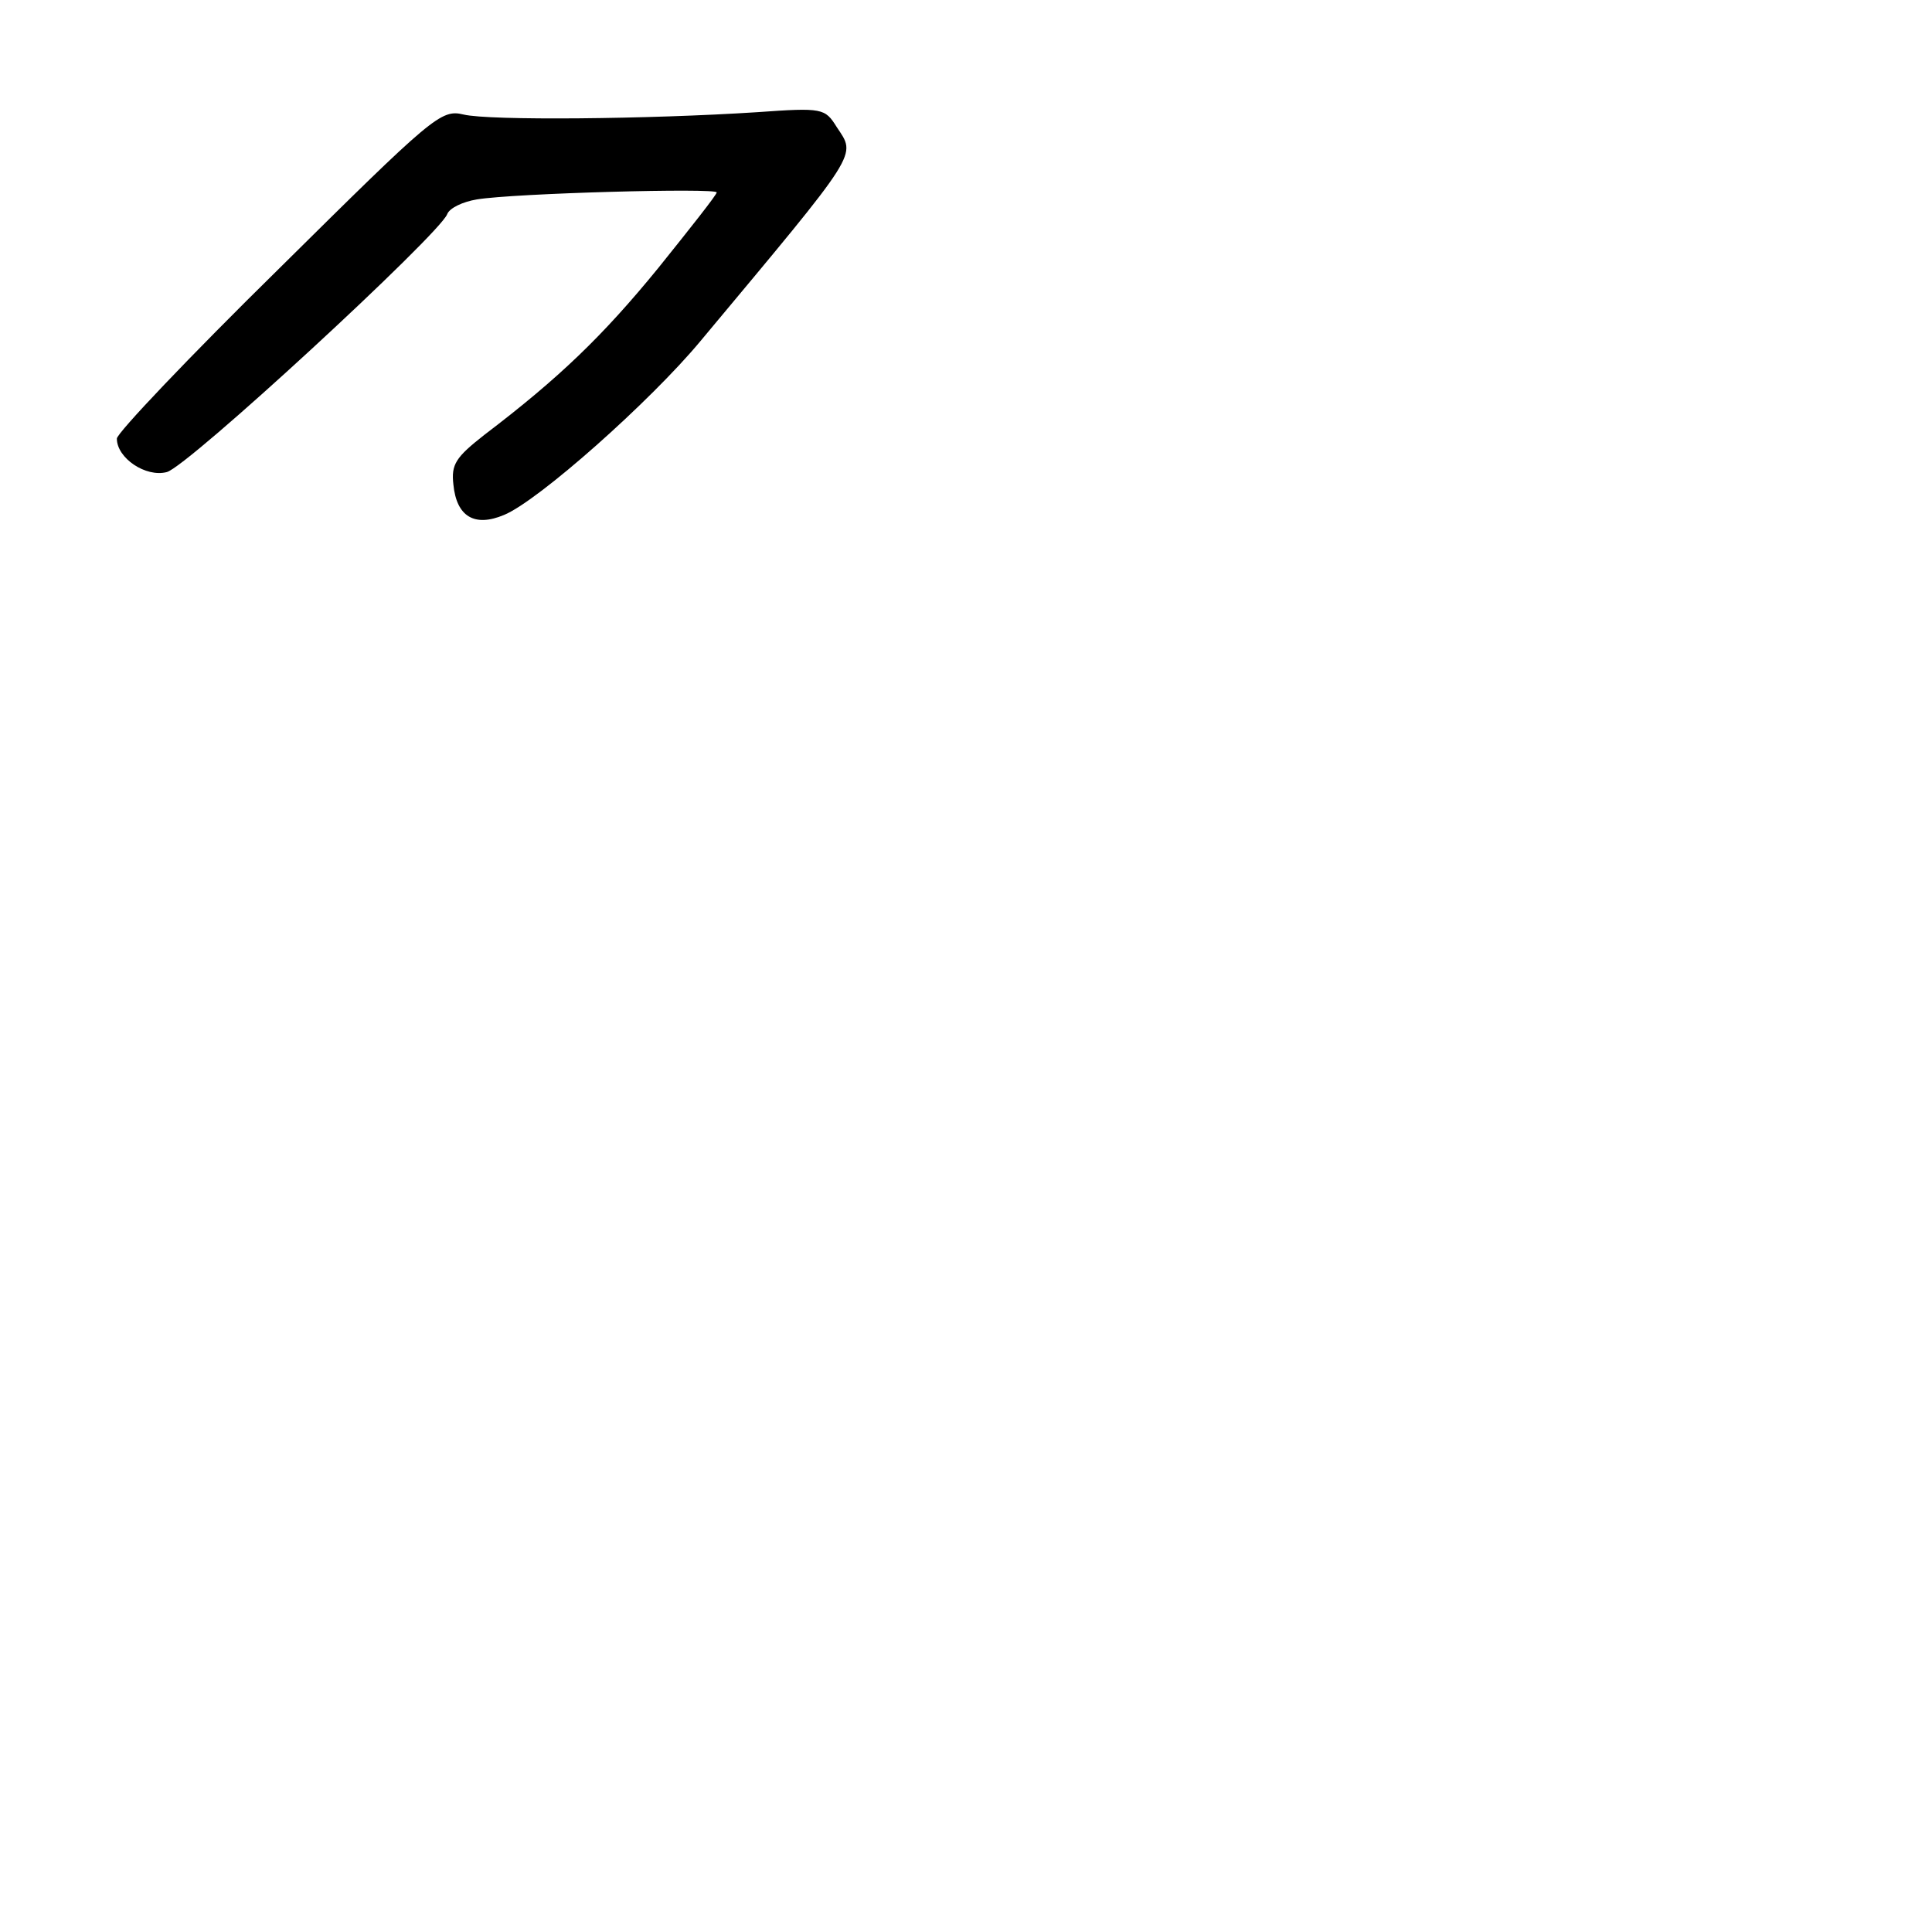 <?xml version="1.0" standalone="no"?>
<!DOCTYPE svg PUBLIC "-//W3C//DTD SVG 20010904//EN"
 "http://www.w3.org/TR/2001/REC-SVG-20010904/DTD/svg10.dtd">
<svg version="1.0" xmlns="http://www.w3.org/2000/svg"
 width="248pt" height="248pt" viewBox="0 0 248 248"
 preserveAspectRatio="xMidYMid meet">
<g transform="translate(0,248) scale(0.1,-0.1)"
fill="#000000" stroke="none">
<path d="M358 2135 c-115 -113 -208 -211 -208 -218 0 -25 37 -50 64 -43 26 6
350 305 360 331 3 8 20 16 38 19 48 8 308 15 308 9 0 -3 -34 -46 -75 -97 -71
-87 -127 -141 -223 -214 -37 -29 -43 -38 -40 -64 4 -41 27 -55 65 -39 44 18
188 146 252 223 207 248 200 237 175 275 -15 24 -18 25 -102 19 -139 -9 -344
-11 -377 -3 -29 7 -39 -2 -237 -198z"/>
</g>
</svg>
